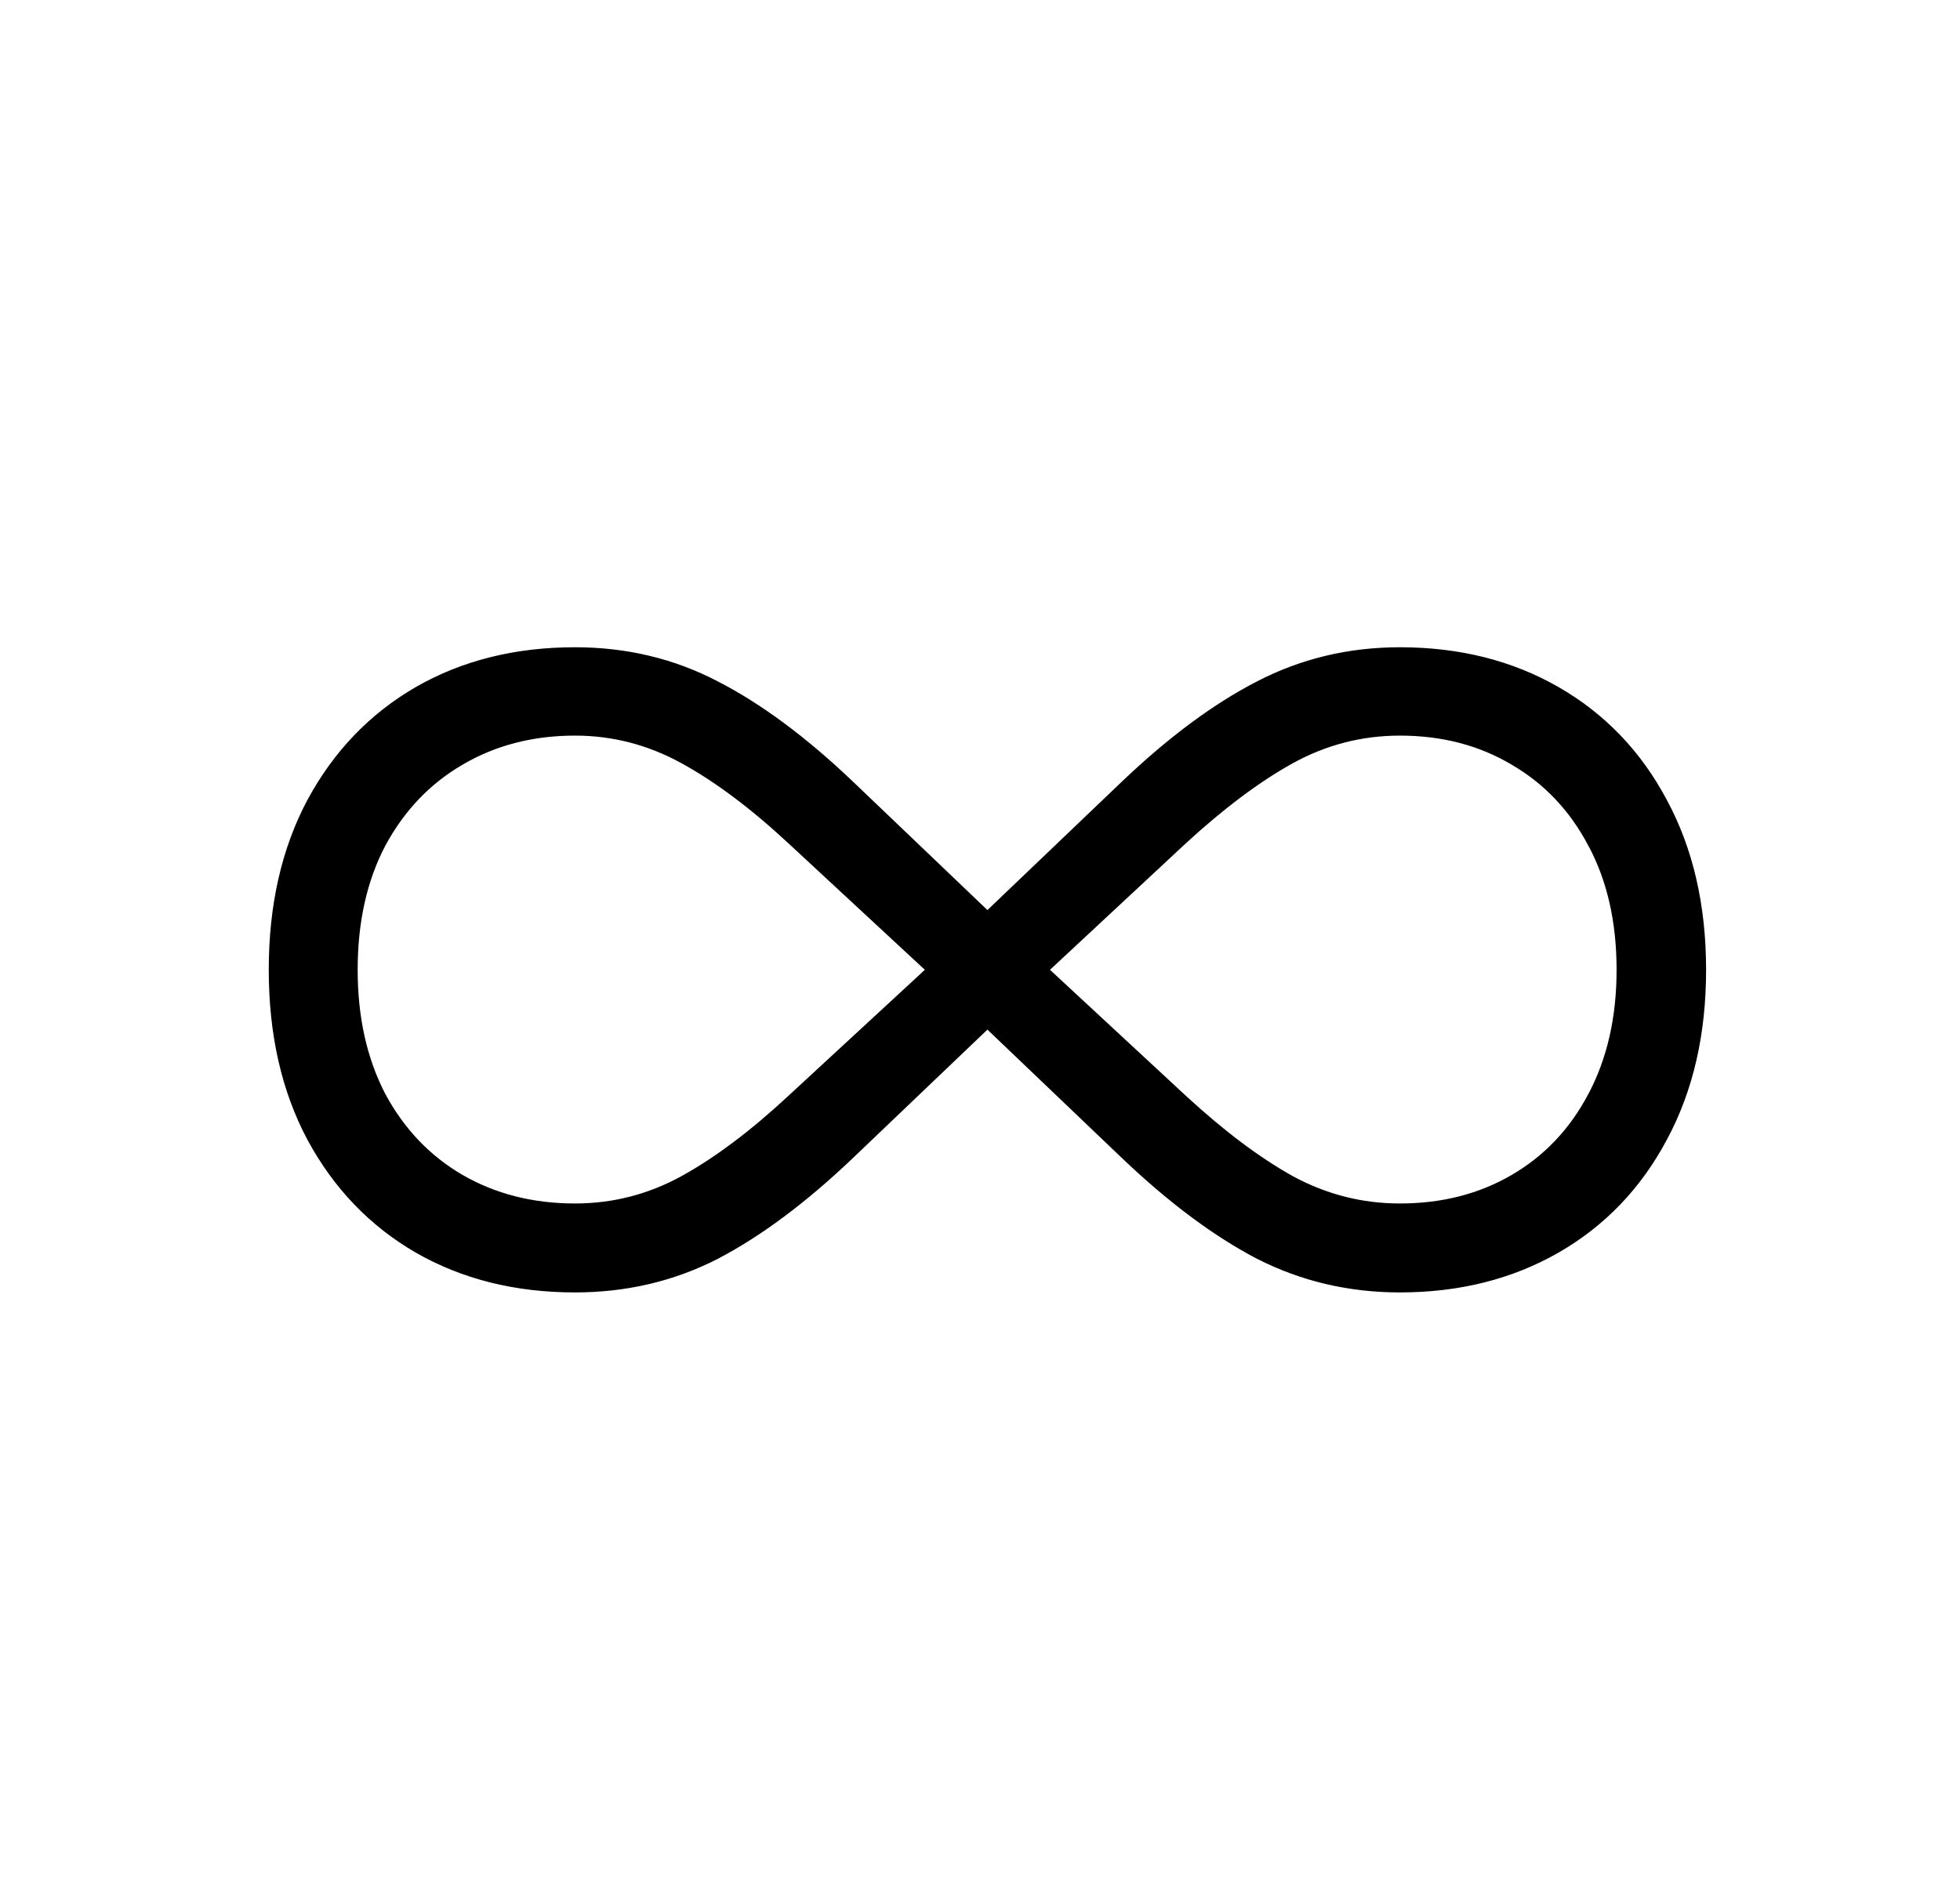 <svg width="33" height="32" viewBox="0 0 33 32" fill="none" xmlns="http://www.w3.org/2000/svg">
<path d="M5.22 19.17L5.22 19.17C5.657 19.979 6.258 20.606 7.023 21.05L7.023 21.05C7.795 21.493 8.681 21.715 9.681 21.715C10.54 21.715 11.334 21.528 12.06 21.156L12.06 21.156C12.784 20.778 13.535 20.218 14.313 19.478L14.313 19.478L16.625 17.27L18.937 19.478L18.937 19.478C19.715 20.218 20.466 20.778 21.19 21.156L21.191 21.156C21.923 21.528 22.716 21.715 23.569 21.715C24.563 21.715 25.446 21.493 26.218 21.05C26.989 20.606 27.59 19.979 28.02 19.17C28.457 18.36 28.675 17.414 28.675 16.332C28.675 15.251 28.457 14.305 28.02 13.495C27.59 12.685 26.989 12.059 26.218 11.615C25.446 11.171 24.563 10.95 23.569 10.95C22.716 10.95 21.923 11.139 21.19 11.518C20.466 11.89 19.715 12.446 18.937 13.186L18.937 13.186L16.625 15.395L14.313 13.186L14.313 13.186C13.535 12.446 12.784 11.89 12.06 11.518C11.334 11.139 10.54 10.95 9.681 10.95C8.681 10.95 7.795 11.171 7.023 11.615L7.023 11.615C6.258 12.059 5.657 12.685 5.22 13.495L5.22 13.495C4.789 14.305 4.575 15.251 4.575 16.332C4.575 17.414 4.789 18.36 5.22 19.17ZM13.319 14.175L15.645 16.332L13.31 18.489L13.309 18.49C12.669 19.085 12.062 19.541 11.488 19.856C10.923 20.164 10.321 20.317 9.681 20.317C8.964 20.317 8.324 20.154 7.76 19.828C7.202 19.502 6.764 19.042 6.443 18.446C6.13 17.843 5.972 17.14 5.972 16.332C5.972 15.518 6.13 14.815 6.443 14.219C6.764 13.623 7.202 13.162 7.76 12.836L7.76 12.836C8.324 12.504 8.964 12.338 9.681 12.338C10.321 12.338 10.926 12.495 11.498 12.809C12.072 13.124 12.679 13.579 13.319 14.175L13.319 14.175ZM25.48 12.836L25.48 12.836C26.038 13.162 26.474 13.623 26.787 14.219L26.788 14.219C27.107 14.815 27.268 15.519 27.268 16.332C27.268 17.14 27.107 17.843 26.788 18.445L26.787 18.446C26.474 19.042 26.038 19.502 25.48 19.828C24.923 20.154 24.286 20.317 23.569 20.317C22.929 20.317 22.324 20.164 21.752 19.856C21.184 19.541 20.577 19.085 19.931 18.489L17.605 16.332L19.921 14.175C19.921 14.175 19.921 14.175 19.921 14.175C20.568 13.579 21.175 13.124 21.743 12.809C22.314 12.495 22.923 12.338 23.569 12.338C24.286 12.338 24.923 12.504 25.48 12.836Z" fill="currentColor" stroke="currentColor" stroke-width="0.1"/>
</svg>
